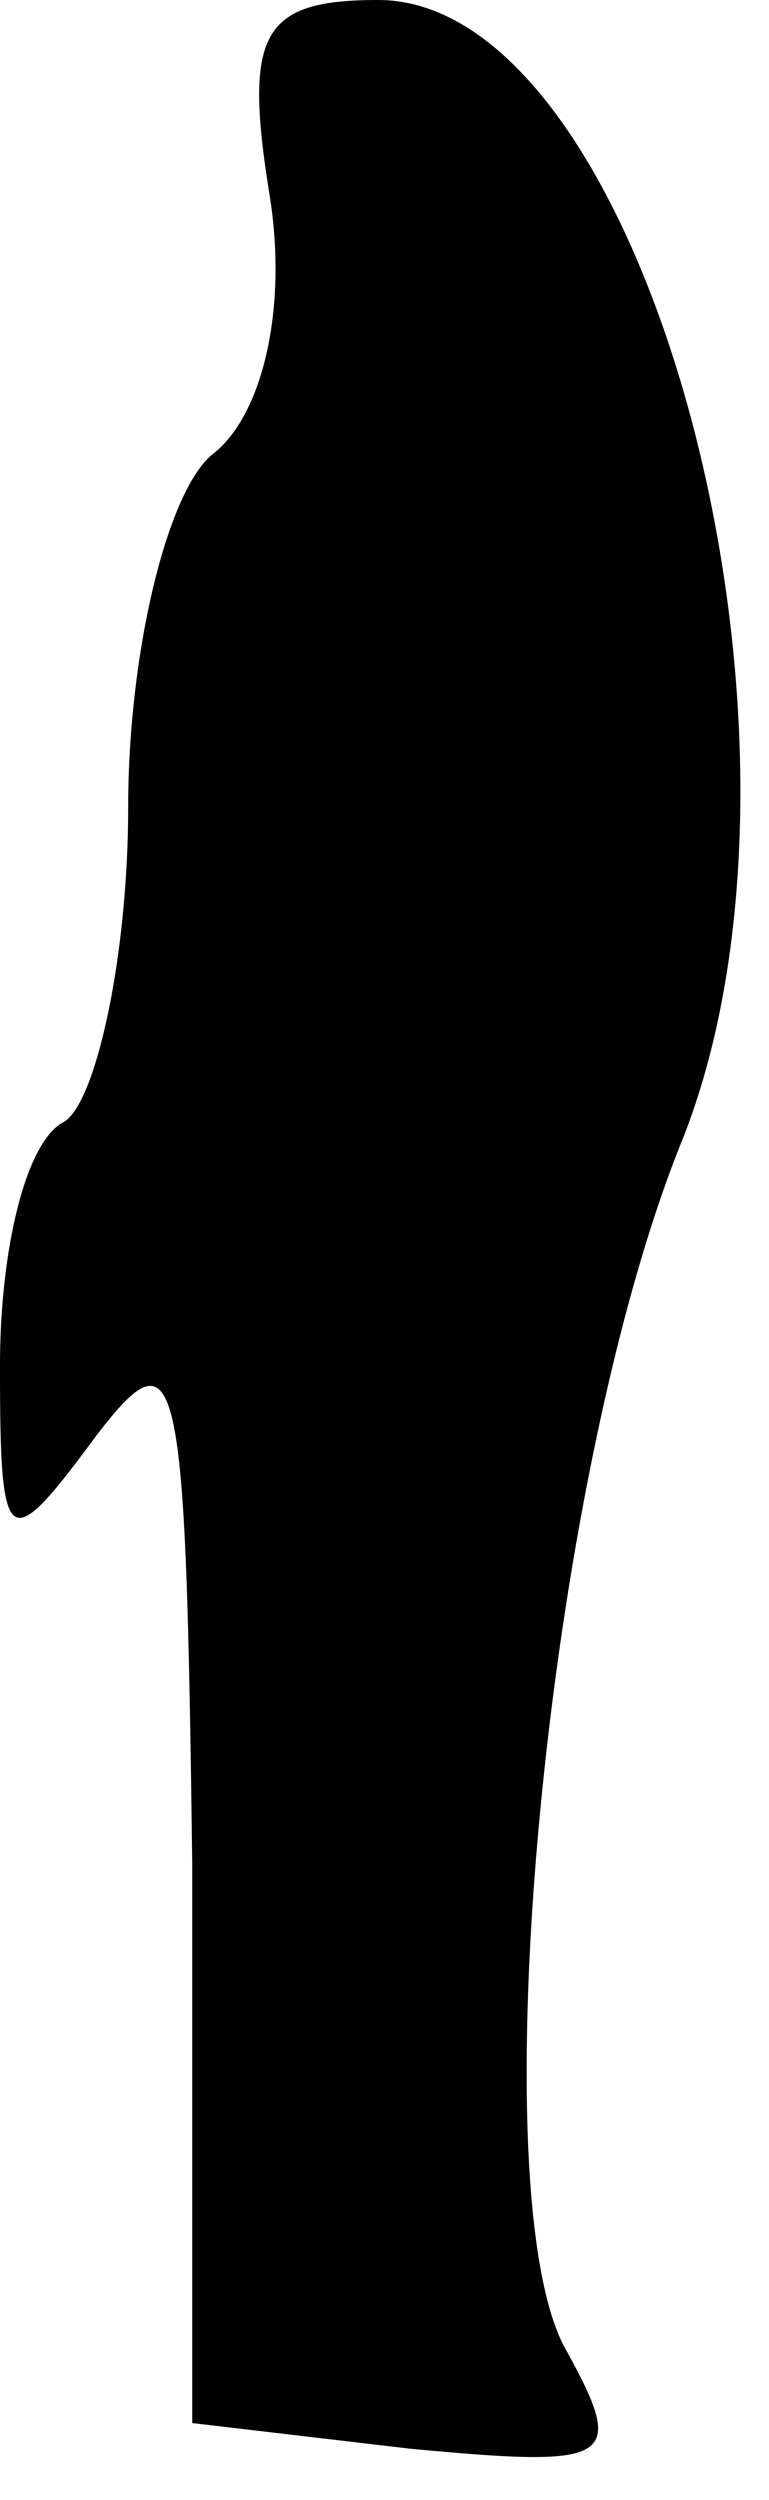 <?xml version="1.0" standalone="no"?>
<!DOCTYPE svg PUBLIC "-//W3C//DTD SVG 20010904//EN"
 "http://www.w3.org/TR/2001/REC-SVG-20010904/DTD/svg10.dtd">
<svg version="1.0" xmlns="http://www.w3.org/2000/svg"
 width="12pt" height="39pt" viewBox="0 0 12 39"
 preserveAspectRatio="xMidYMid meet">
<g transform="translate(0,39) scale(0.1,-0.1)"
fill="#000000" stroke="none">
<path fill="#000000" stroke="none" d="M42 360 c3 -18 -1 -35 -9 -41 -7 -6
-13 -31 -13 -55 0 -23 -5 -46 -10 -49 -6 -3 -10 -20 -10 -38 0 -29 1 -30 15
-11 13 17 14 11 15 -67 l0 -87 34 -4 c32 -3 34 -2 24 16 -13 25 -3 134 18 187
26 63 -5 179 -47 179 -18 0 -21 -5 -17 -30z"/>
</g>
</svg>

